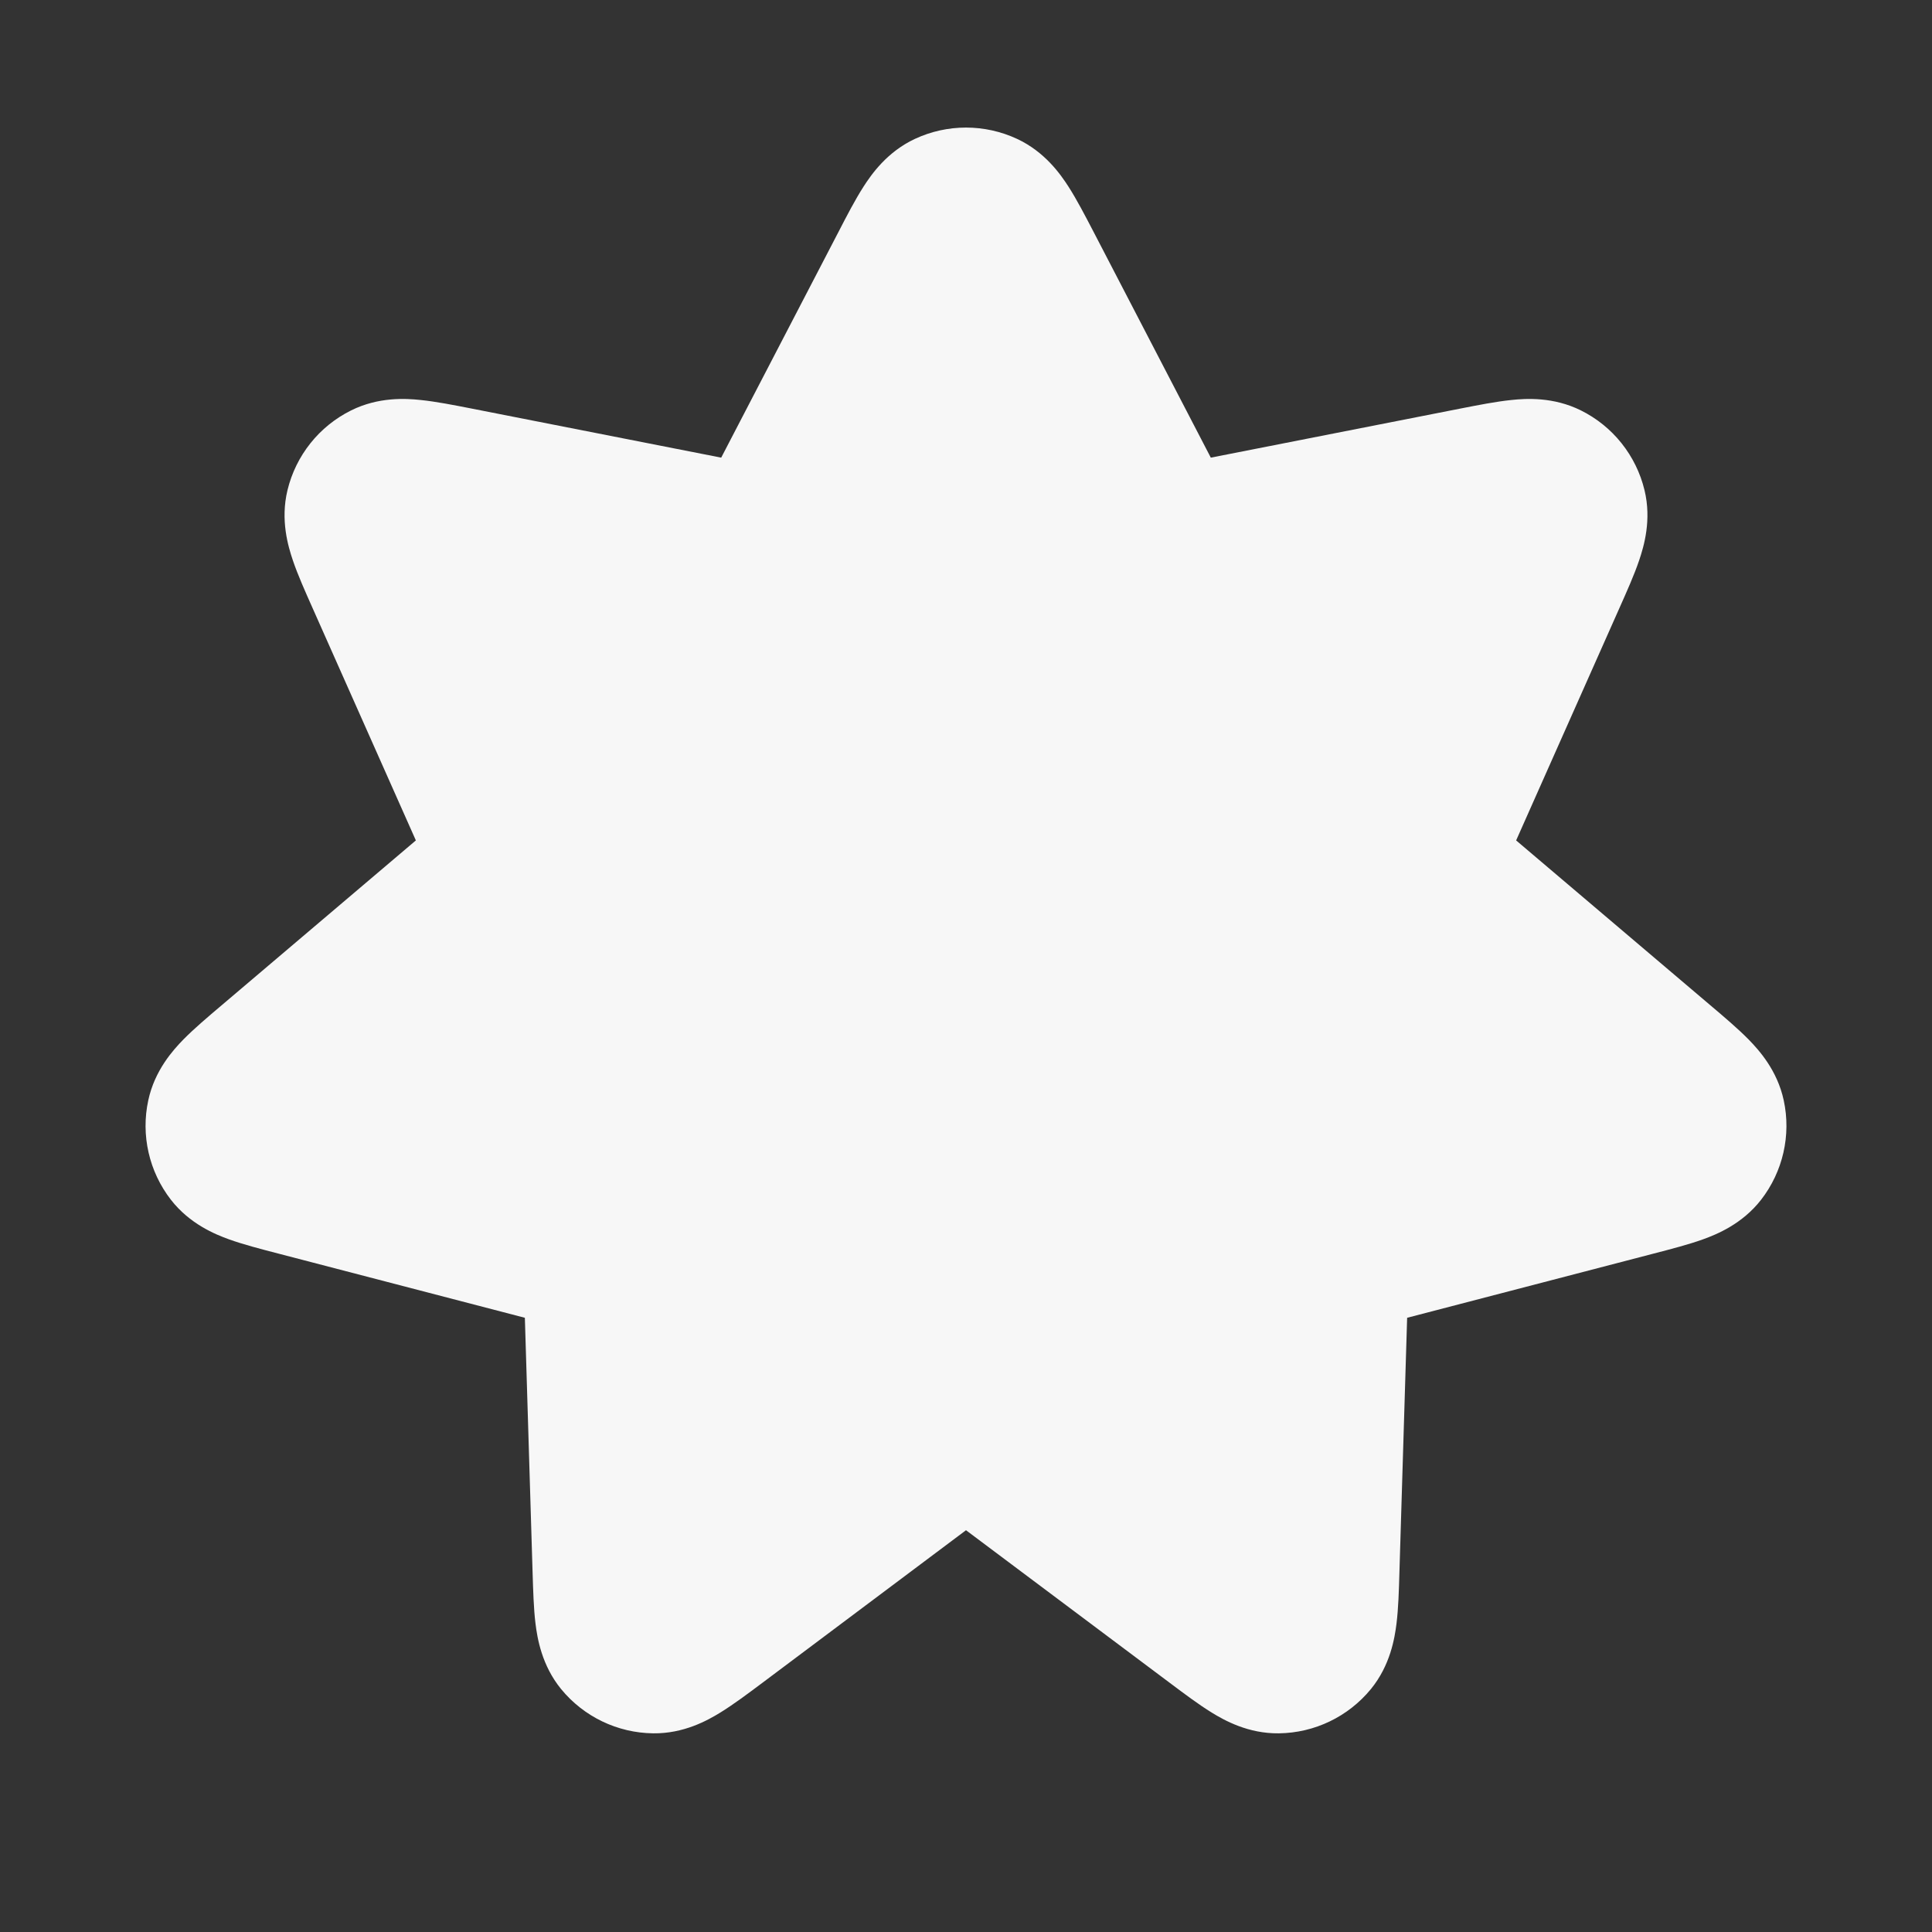 <svg width="24" height="24" xmlns="http://www.w3.org/2000/svg" viewBox="0 0 24 24"><rect x="0" y="0" width="24" height="24" fill="#333333" stroke="none"/><title>star 03</title><g fill="none" class="nc-icon-wrapper"><path d="M12.634 1.725C12.232 1.538 11.768 1.538 11.366 1.725C11.021 1.886 10.827 2.163 10.726 2.32C10.624 2.479 10.519 2.681 10.419 2.875L8.959 5.685L5.852 5.074C5.637 5.032 5.414 4.988 5.226 4.969C5.041 4.949 4.703 4.929 4.362 5.098C3.965 5.295 3.675 5.658 3.571 6.09C3.482 6.459 3.578 6.784 3.638 6.961C3.698 7.139 3.791 7.347 3.88 7.547L5.166 10.44L2.752 12.489C2.585 12.63 2.412 12.777 2.279 12.912C2.149 13.045 1.922 13.296 1.842 13.668C1.748 14.102 1.852 14.555 2.124 14.905C2.357 15.204 2.671 15.333 2.846 15.396C3.024 15.46 3.244 15.517 3.456 15.572L6.52 16.37L6.616 19.535C6.623 19.754 6.629 19.981 6.652 20.168C6.675 20.353 6.73 20.688 6.97 20.982C7.251 21.325 7.67 21.527 8.114 21.532C8.493 21.537 8.789 21.372 8.948 21.274C9.109 21.175 9.291 21.039 9.466 20.908L12 19.009L14.534 20.907C14.71 21.039 14.891 21.175 15.052 21.274C15.211 21.372 15.507 21.537 15.886 21.532C16.33 21.527 16.749 21.325 17.03 20.982C17.27 20.688 17.325 20.353 17.348 20.168C17.371 19.981 17.378 19.754 17.384 19.535L17.48 16.37L20.544 15.572C20.756 15.517 20.976 15.46 21.154 15.396C21.329 15.333 21.643 15.204 21.876 14.905C22.148 14.555 22.252 14.102 22.158 13.668C22.078 13.296 21.851 13.045 21.721 12.912C21.588 12.777 21.415 12.63 21.248 12.489L18.834 10.44L20.12 7.547C20.209 7.347 20.302 7.139 20.362 6.961C20.422 6.784 20.518 6.459 20.429 6.09C20.325 5.658 20.035 5.295 19.638 5.098C19.297 4.929 18.959 4.949 18.774 4.969C18.586 4.988 18.363 5.032 18.148 5.074L15.041 5.685L13.582 2.875C13.481 2.681 13.376 2.479 13.274 2.32C13.173 2.163 12.979 1.886 12.634 1.725Z" fill="#F7F7F7"></path></g></svg>